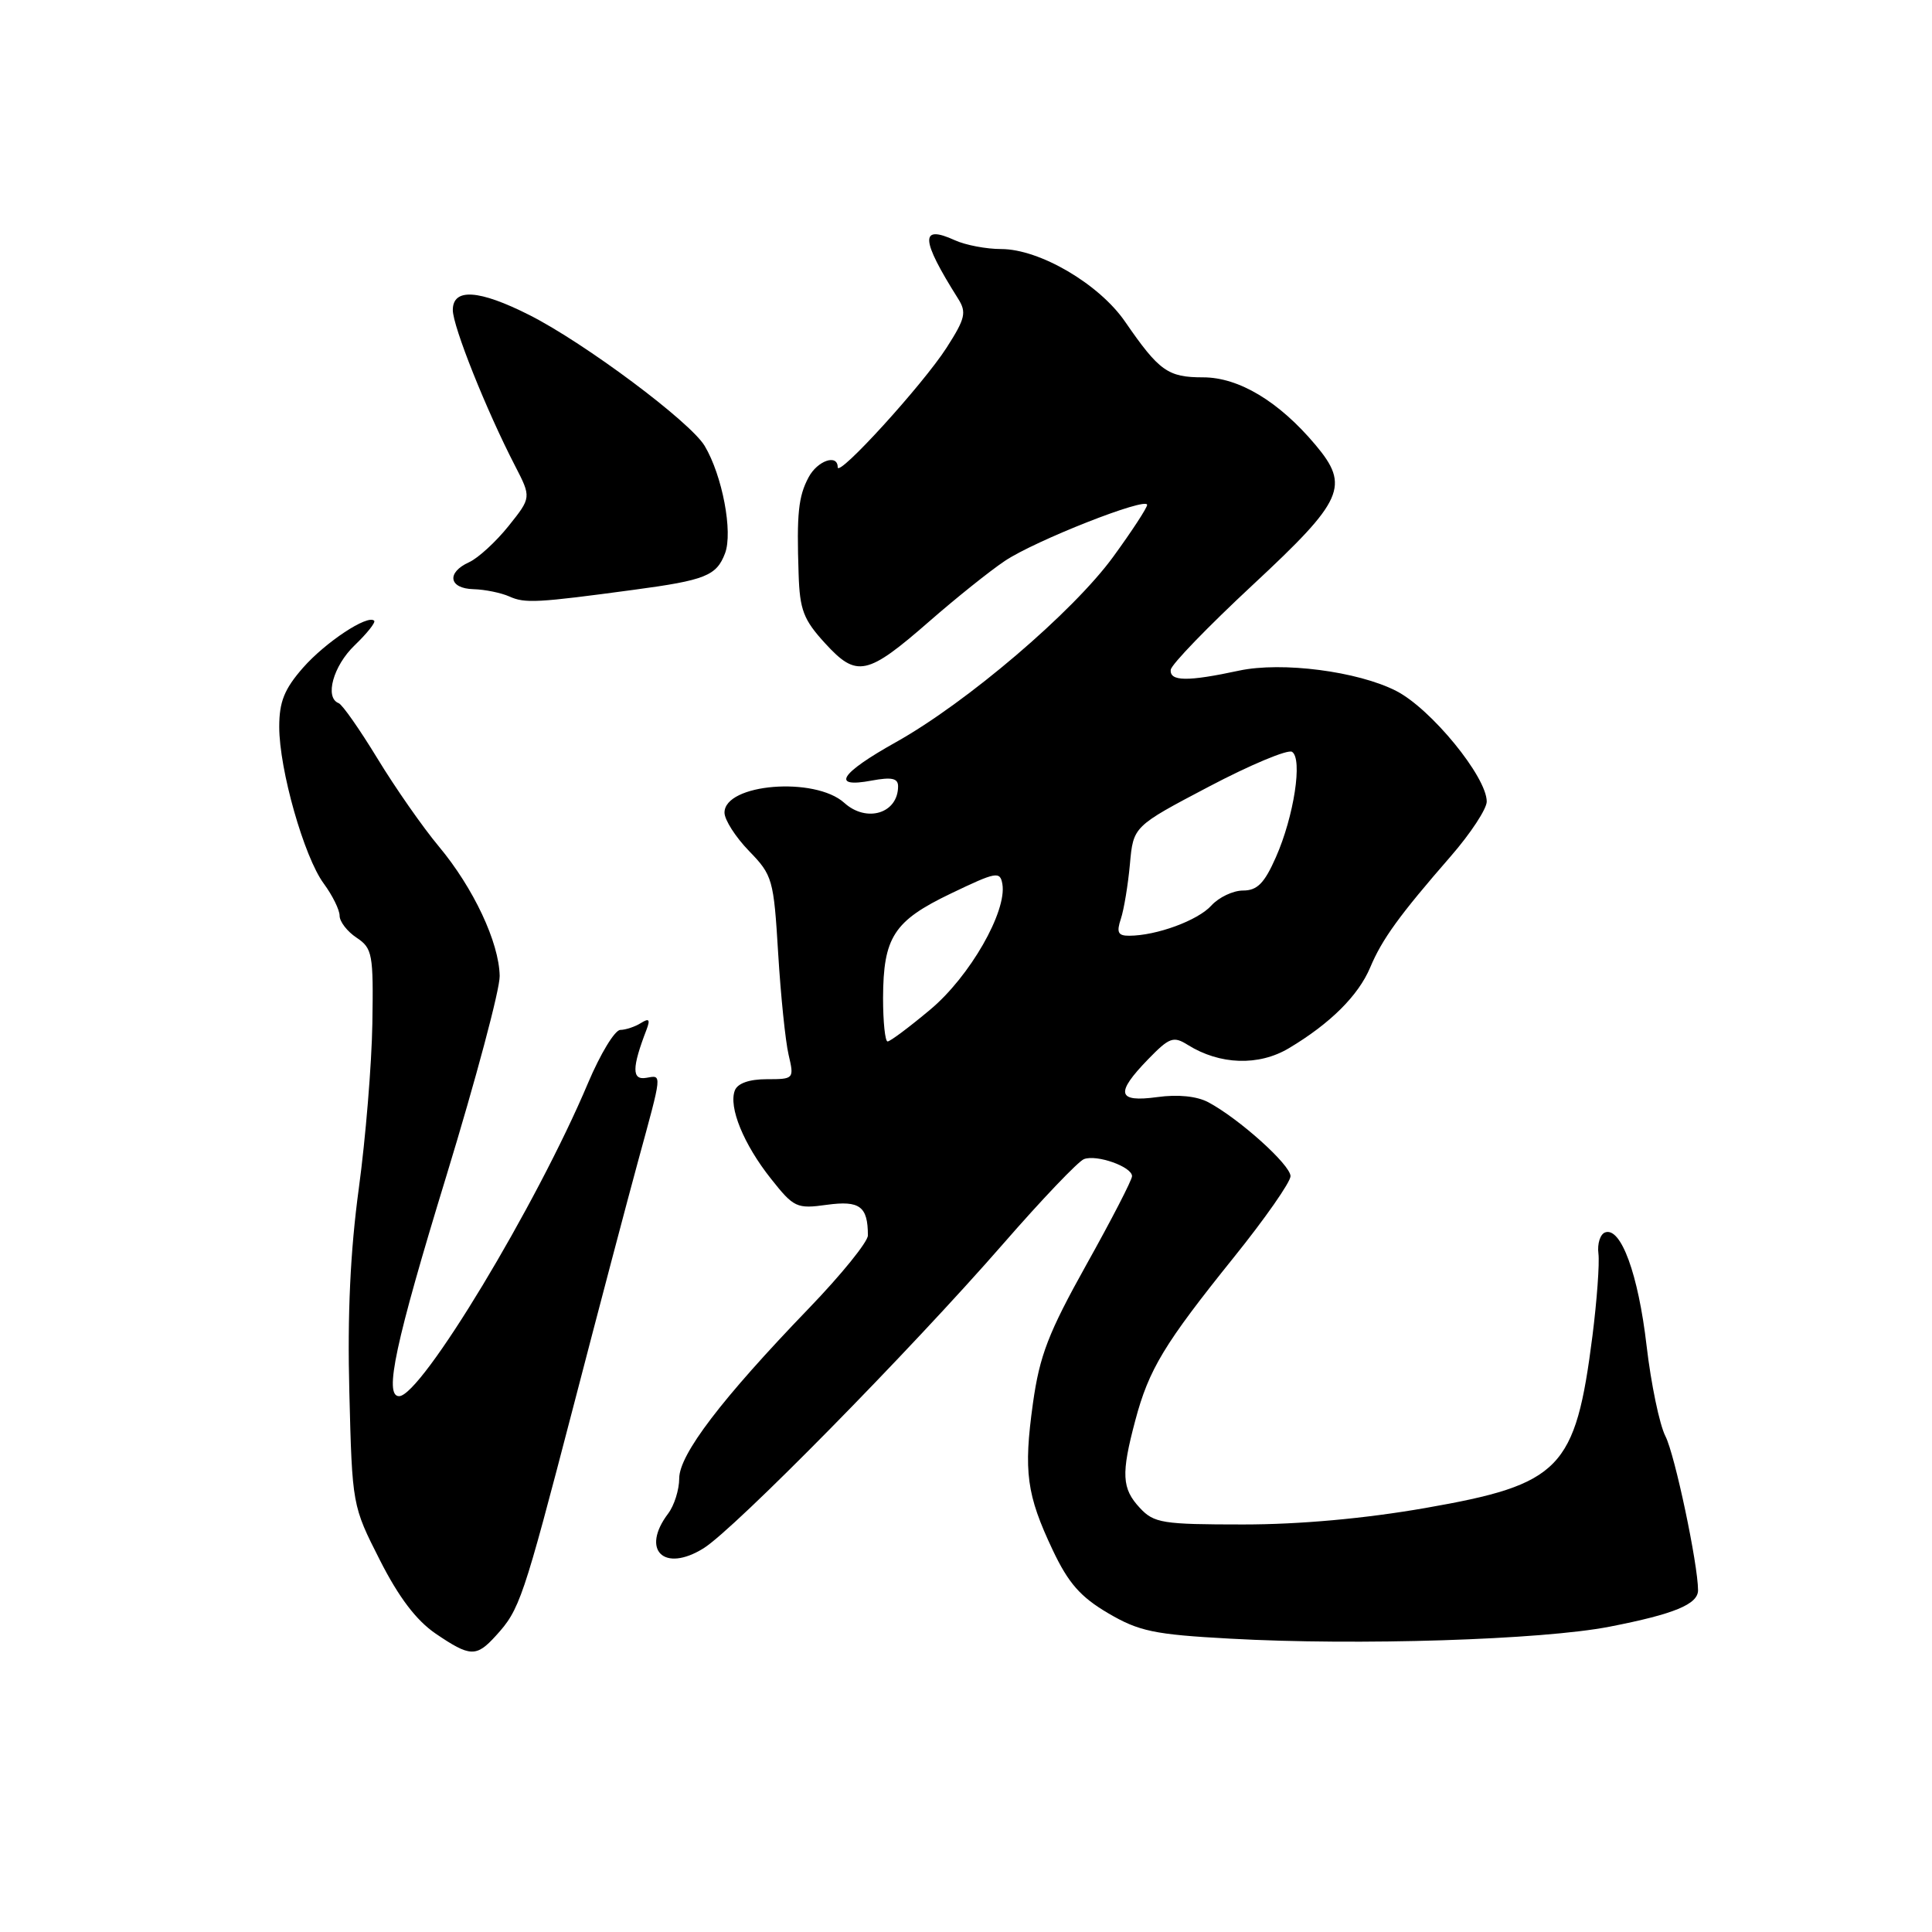 <?xml version="1.0" encoding="UTF-8" standalone="no"?>
<!DOCTYPE svg PUBLIC "-//W3C//DTD SVG 1.1//EN" "http://www.w3.org/Graphics/SVG/1.1/DTD/svg11.dtd" >
<svg xmlns="http://www.w3.org/2000/svg" xmlns:xlink="http://www.w3.org/1999/xlink" version="1.1" viewBox="0 0 256 256">
 <g >
 <path fill="currentColor"
d=" M 65.70 216.75 C 68.87 213.27 69.28 212.07 75.94 186.50 C 79.37 173.30 83.23 158.68 84.51 154.00 C 87.80 141.96 87.75 142.46 85.62 142.82 C 83.71 143.15 83.72 141.49 85.67 136.43 C 86.18 135.08 86.01 134.88 84.92 135.56 C 84.14 136.05 82.91 136.46 82.19 136.47 C 81.46 136.49 79.55 139.65 77.92 143.50 C 71.11 159.66 55.82 185.00 52.88 185.00 C 50.86 185.00 52.38 177.92 59.14 155.84 C 63.06 143.00 66.25 131.07 66.21 129.32 C 66.13 124.87 62.74 117.66 58.15 112.16 C 56.01 109.60 52.35 104.35 50.01 100.50 C 47.66 96.65 45.36 93.35 44.87 93.17 C 42.99 92.45 44.15 88.23 46.99 85.51 C 48.63 83.93 49.80 82.47 49.58 82.25 C 48.72 81.39 43.13 85.09 40.15 88.48 C 37.68 91.30 37.00 92.98 37.00 96.31 C 37.00 101.97 40.29 113.55 42.90 117.08 C 44.05 118.64 45.00 120.56 45.00 121.34 C 45.00 122.12 46.01 123.43 47.25 124.25 C 49.35 125.65 49.49 126.40 49.34 135.62 C 49.25 141.06 48.44 150.90 47.54 157.50 C 46.42 165.75 46.02 174.18 46.29 184.50 C 46.67 199.46 46.68 199.52 50.33 206.71 C 52.84 211.66 55.16 214.71 57.72 216.46 C 62.30 219.57 63.11 219.60 65.70 216.75 Z  M 213.30 215.54 C 221.86 213.87 225.00 212.57 225.00 210.71 C 224.99 207.26 221.93 192.75 220.68 190.31 C 219.89 188.77 218.77 183.36 218.18 178.31 C 217.08 168.83 214.78 162.55 212.69 163.30 C 212.04 163.53 211.63 164.80 211.80 166.11 C 211.96 167.42 211.60 172.32 211.01 177.00 C 208.75 194.70 206.82 196.68 188.86 199.82 C 180.84 201.22 172.22 202.00 164.73 202.00 C 154.03 202.00 152.91 201.82 151.04 199.81 C 148.64 197.24 148.54 195.32 150.43 188.22 C 152.23 181.44 154.26 178.08 163.46 166.64 C 167.61 161.49 171.00 156.63 171.00 155.85 C 171.00 154.35 164.19 148.23 160.10 146.05 C 158.60 145.25 156.07 144.99 153.35 145.37 C 148.04 146.09 147.74 144.89 152.13 140.36 C 154.95 137.46 155.48 137.26 157.38 138.45 C 161.63 141.11 166.80 141.28 170.79 138.89 C 176.26 135.63 179.99 131.92 181.56 128.19 C 183.13 124.45 185.40 121.31 192.25 113.44 C 194.86 110.44 197.00 107.18 197.00 106.21 C 197.00 102.94 189.62 93.91 185.00 91.55 C 179.92 88.95 169.86 87.65 164.19 88.86 C 157.37 90.33 154.97 90.30 155.13 88.75 C 155.19 88.06 160.09 83.00 166.00 77.50 C 178.07 66.27 178.90 64.41 174.29 58.93 C 169.46 53.19 164.15 50.00 159.42 50.00 C 154.75 50.00 153.60 49.18 149.09 42.64 C 145.65 37.63 137.75 33.00 132.66 33.00 C 130.70 33.00 127.95 32.48 126.54 31.84 C 121.87 29.71 121.97 31.67 126.95 39.57 C 128.10 41.39 127.91 42.20 125.43 46.07 C 122.29 50.96 111.00 63.36 111.00 61.91 C 111.00 60.11 108.31 61.04 107.14 63.25 C 105.79 65.78 105.55 68.06 105.82 76.05 C 105.97 80.83 106.47 82.12 109.34 85.25 C 113.53 89.83 114.89 89.54 123.19 82.29 C 126.66 79.26 131.14 75.67 133.14 74.33 C 137.14 71.64 152.00 65.79 152.00 66.90 C 152.00 67.29 149.98 70.38 147.51 73.77 C 142.20 81.07 128.11 93.09 118.70 98.35 C 111.28 102.50 110.05 104.46 115.50 103.43 C 118.16 102.94 119.00 103.12 119.00 104.19 C 119.00 107.78 114.83 109.06 111.87 106.38 C 107.98 102.87 96.00 103.84 96.00 107.68 C 96.00 108.63 97.46 110.91 99.25 112.76 C 102.37 115.97 102.52 116.51 103.11 126.30 C 103.45 131.91 104.07 137.96 104.49 139.75 C 105.24 142.96 105.21 143.00 101.59 143.00 C 99.28 143.00 97.73 143.55 97.37 144.49 C 96.52 146.70 98.53 151.62 102.15 156.18 C 105.19 160.02 105.56 160.20 109.58 159.64 C 113.92 159.05 115.00 159.85 115.00 163.70 C 115.00 164.55 111.48 168.90 107.17 173.37 C 95.59 185.39 90.00 192.73 90.00 195.90 C 90.00 197.39 89.34 199.49 88.53 200.56 C 84.88 205.39 87.97 208.42 93.22 205.16 C 97.32 202.61 120.54 179.02 132.93 164.81 C 138.05 158.93 142.87 153.88 143.63 153.59 C 145.32 152.94 150.00 154.60 150.00 155.85 C 150.00 156.35 147.28 161.62 143.96 167.56 C 138.91 176.62 137.76 179.60 136.87 185.94 C 135.61 195.02 136.02 198.05 139.49 205.39 C 141.56 209.77 143.17 211.60 146.82 213.75 C 150.93 216.16 152.90 216.58 163.00 217.13 C 179.88 218.07 204.37 217.29 213.30 215.54 Z  M 84.00 78.15 C 93.48 76.88 94.94 76.29 96.07 73.32 C 97.14 70.51 95.71 63.00 93.37 59.08 C 91.46 55.89 77.49 45.46 70.16 41.75 C 63.47 38.37 60.00 38.14 60.00 41.08 C 60.00 43.24 64.44 54.36 68.24 61.71 C 70.41 65.92 70.41 65.92 67.38 69.71 C 65.71 71.79 63.37 73.94 62.17 74.49 C 59.12 75.87 59.47 77.99 62.75 78.07 C 64.26 78.11 66.40 78.55 67.50 79.04 C 69.56 79.97 71.18 79.88 84.00 78.15 Z  M 117.01 132.25 C 117.04 124.17 118.43 122.02 126.01 118.39 C 132.01 115.51 132.52 115.41 132.82 117.14 C 133.44 120.78 128.49 129.41 123.27 133.77 C 120.49 136.10 117.95 138.00 117.61 138.00 C 117.28 138.00 117.01 135.41 117.01 132.25 Z  M 148.52 121.75 C 148.93 120.51 149.47 117.25 149.72 114.50 C 150.17 109.50 150.17 109.50 160.17 104.24 C 165.66 101.35 170.63 99.27 171.20 99.62 C 172.63 100.51 171.46 108.17 169.06 113.59 C 167.54 117.04 166.59 118.00 164.71 118.00 C 163.39 118.00 161.50 118.90 160.51 119.99 C 158.72 121.97 153.24 123.98 149.63 123.99 C 148.14 124.00 147.92 123.55 148.52 121.75 Z "/>
</g>
</svg>